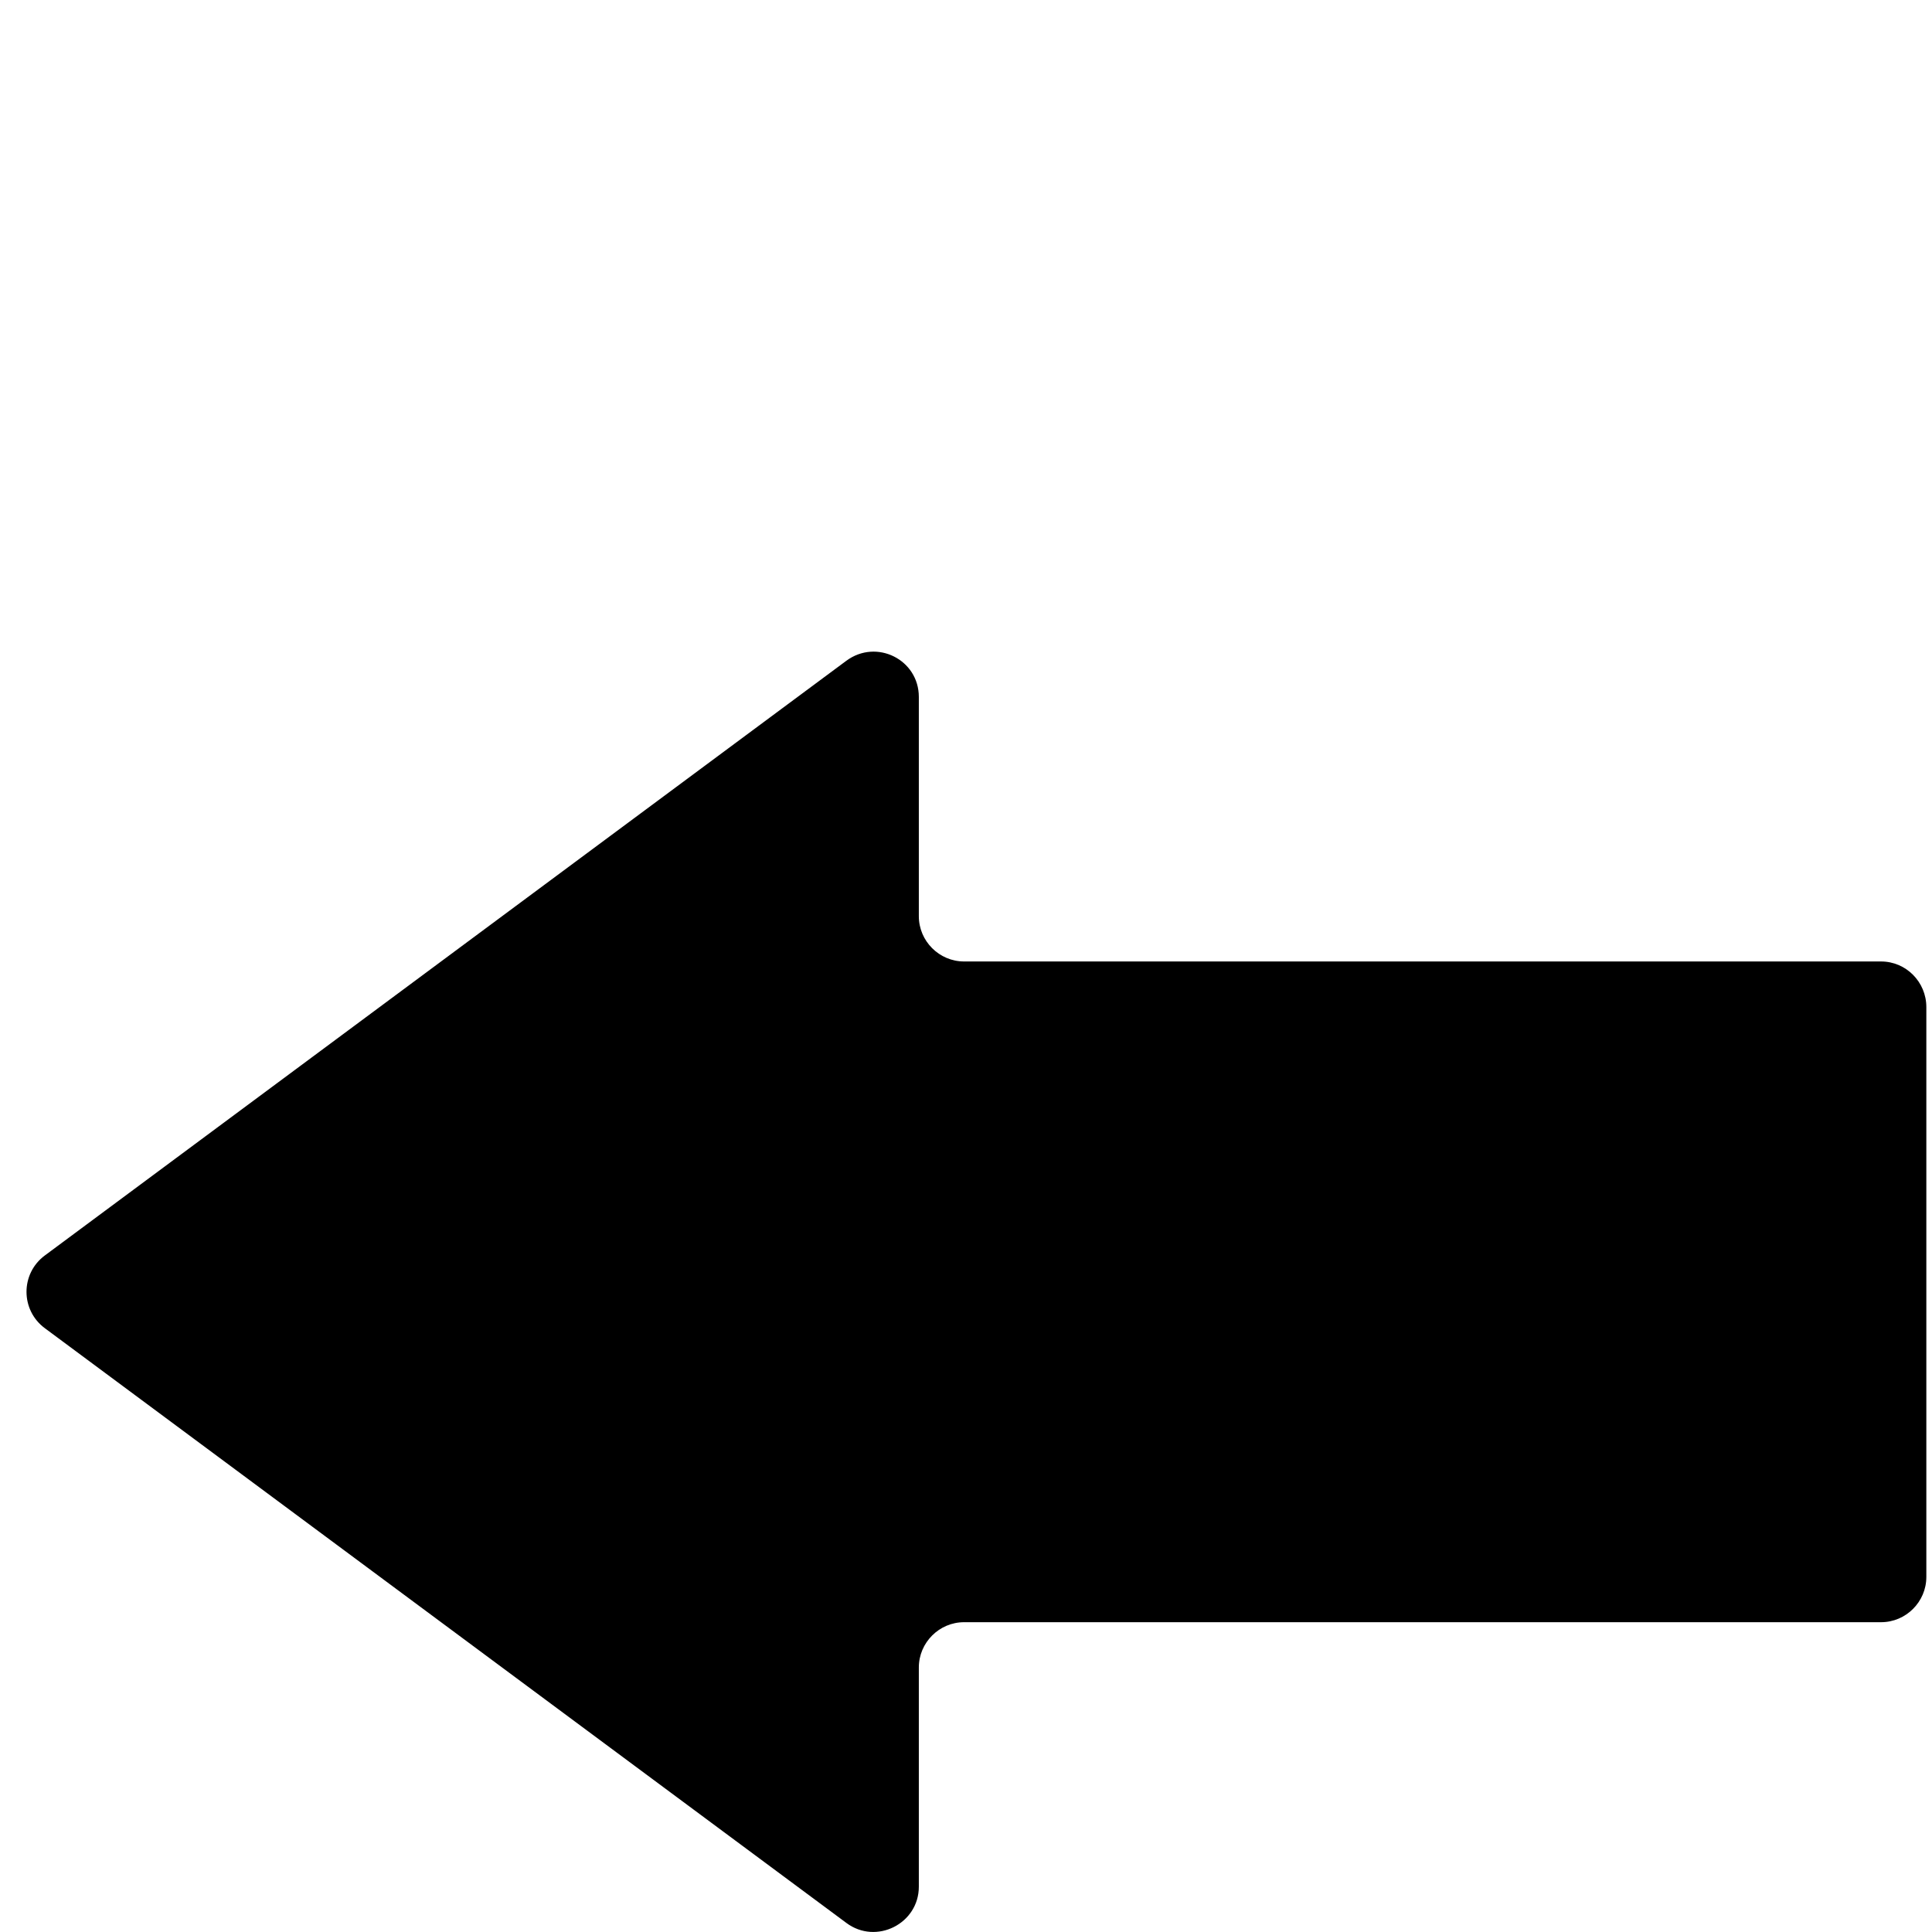 <?xml version="1.0" encoding="utf-8"?>
<!-- Generator: Adobe Illustrator 19.2.0, SVG Export Plug-In . SVG Version: 6.00 Build 0)  -->
<svg version="1.1" id="Layer_1" xmlns="http://www.w3.org/2000/svg" xmlns:xlink="http://www.w3.org/1999/xlink" x="0px" y="0px"
	 viewBox="0 0 512 512" style="enable-background:new 0 0 512 512;" xml:space="preserve">
<g id="Layer_2_1_">
	<path d="M498.5,254.8h-243c-6.6,0-12-5.4-12-12v-58.1c0-9.9-11.2-15.5-19.2-9.6L11.9,332.7c-6.5,4.8-6.5,14.5,0,19.3l212.4,157.6
		c7.9,5.9,19.2,0.2,19.2-9.6v-58.1c0-6.6,5.4-12,12-12h243c6.6,0,12-5.4,12-12v-151C510.5,260.2,505.1,254.8,498.5,254.8z"/>
</g>
</svg>
